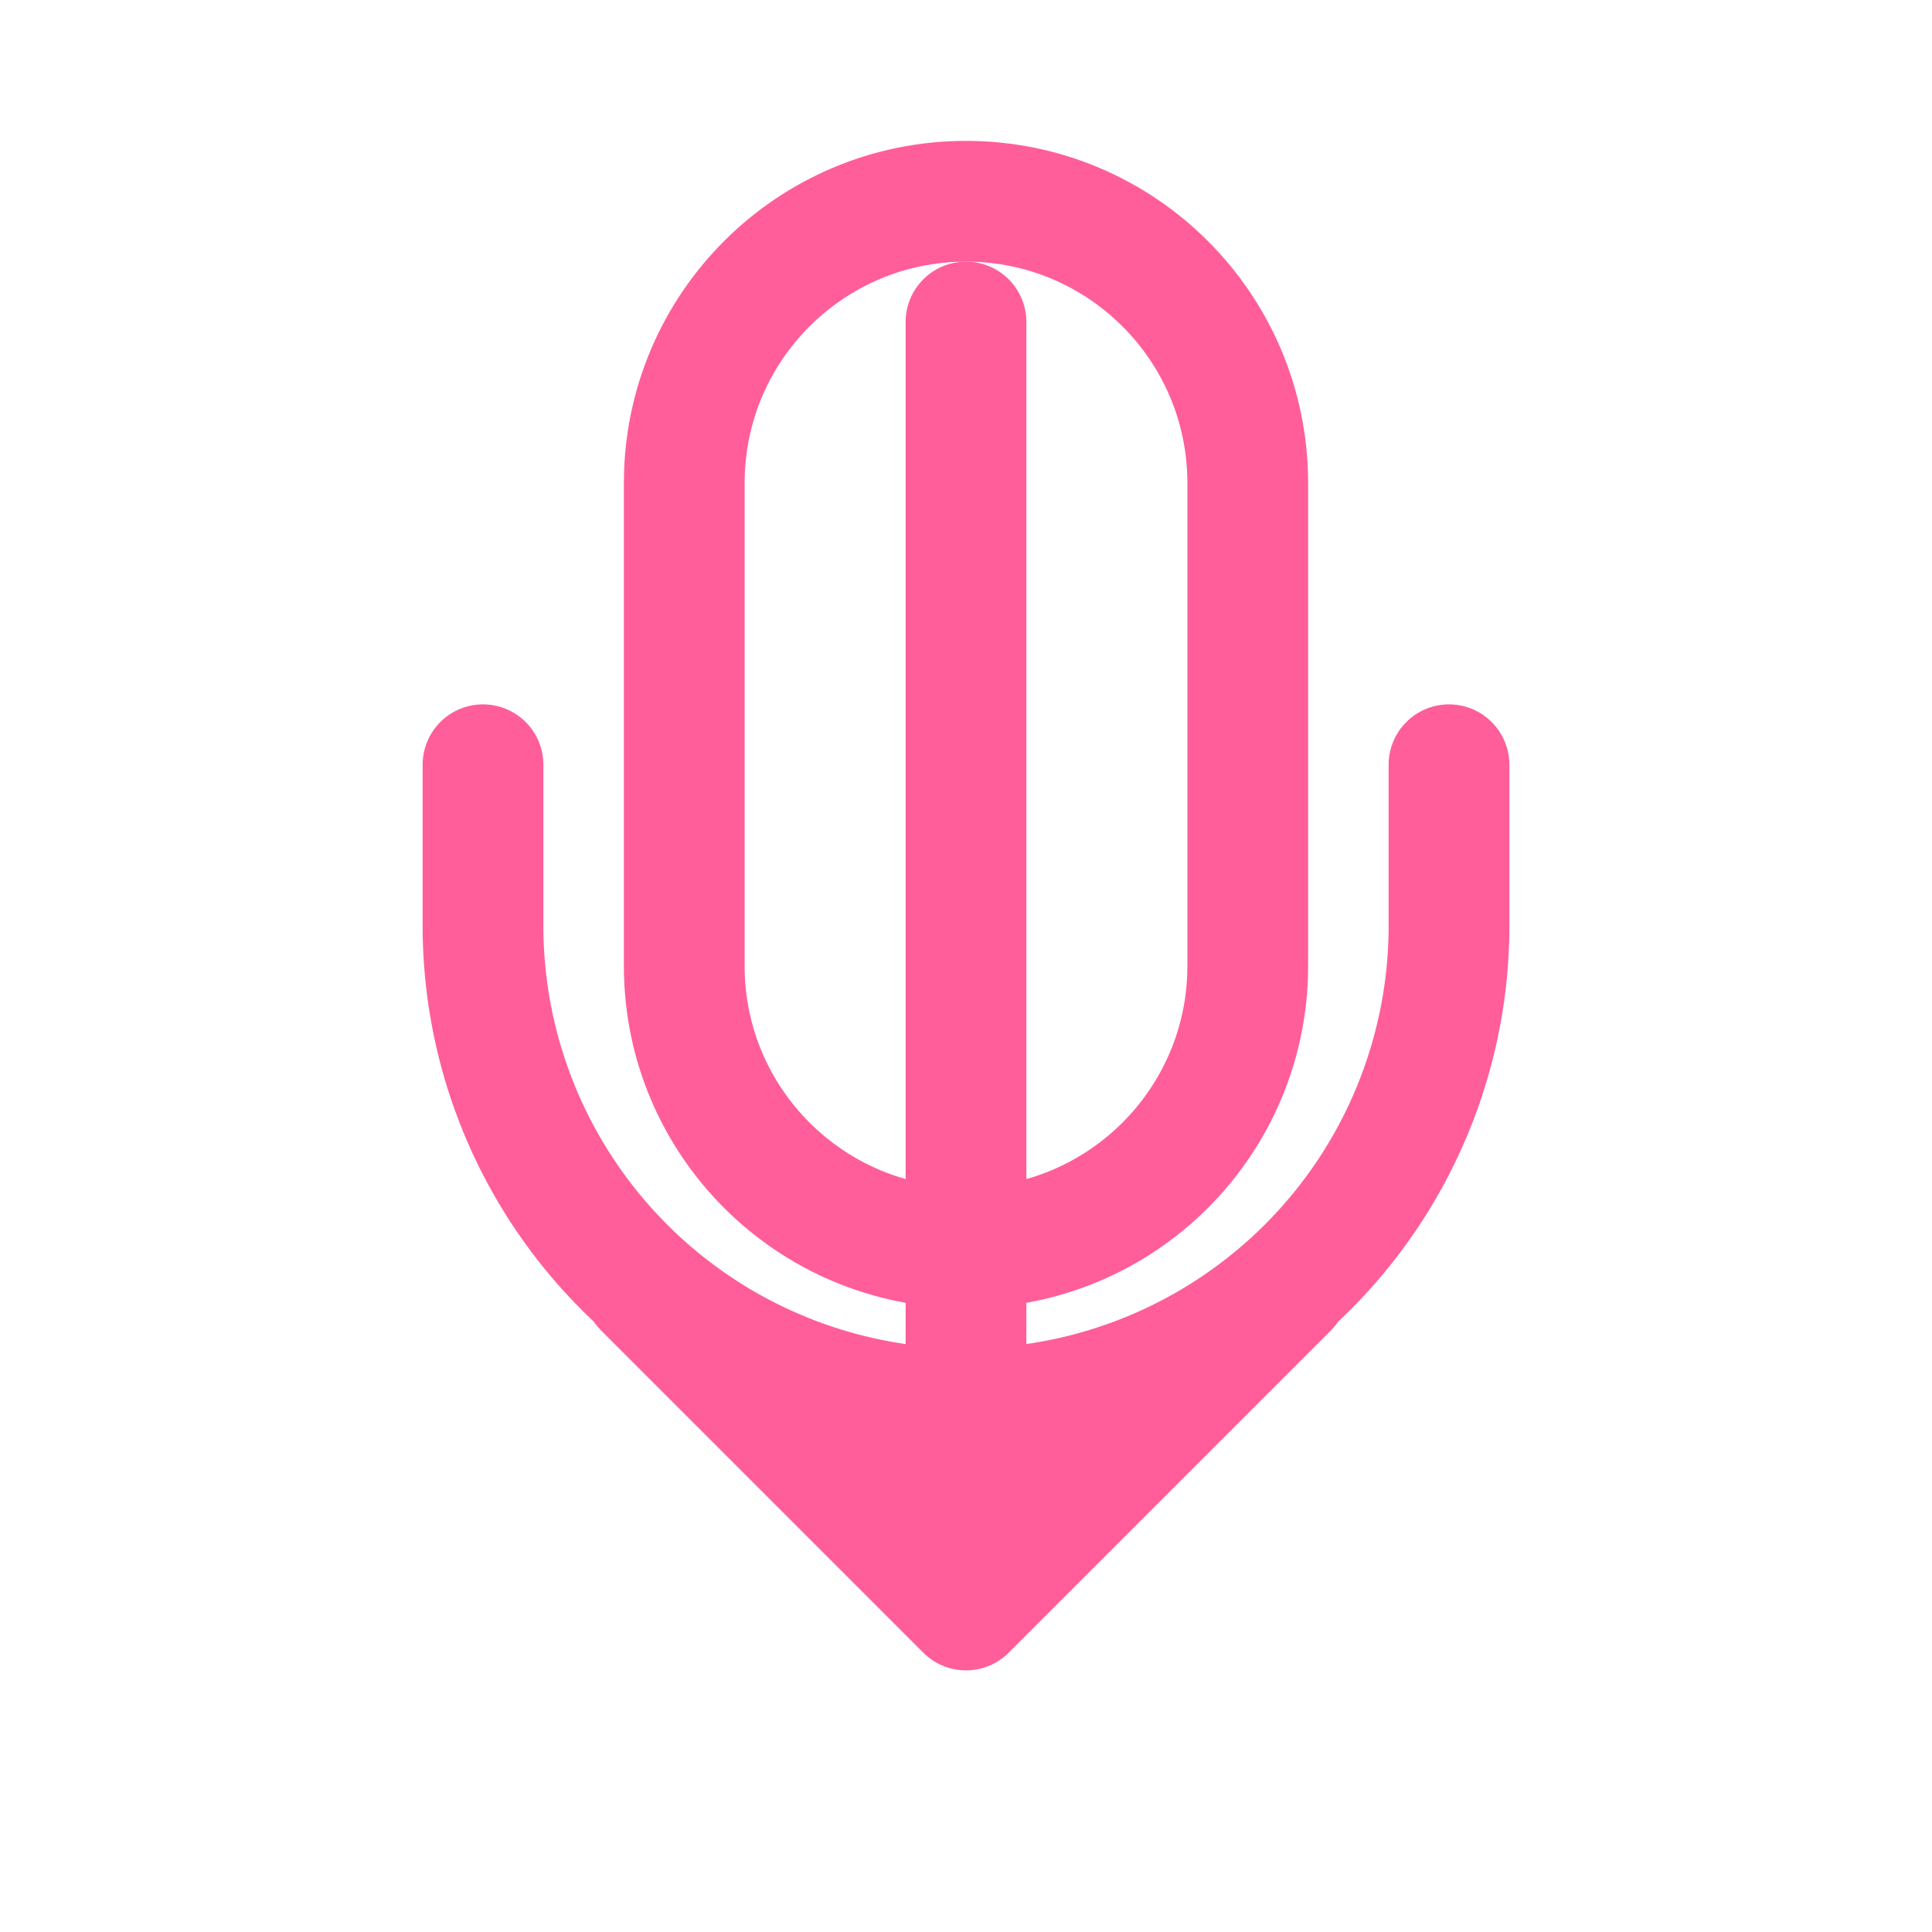 <?xml version="1.0" encoding="UTF-8"?>
<svg width="24px" height="24px" viewBox="0 0 24 24" stroke-width="1.5" fill="none" xmlns="http://www.w3.org/2000/svg" color="#000000">
  <path d="M12 4v16m0 0l4-4m-4 4l-4-4" stroke="#FF5E9A" stroke-width="1.5" stroke-linecap="round" stroke-linejoin="round"></path>
  <path d="M12 15.5c1.933 0 3.5-1.567 3.5-3.5V6c0-1.933-1.567-3.5-3.5-3.5S8.5 4.067 8.5 6v6c0 1.933 1.567 3.5 3.5 3.5z" stroke="#FF5E9A" stroke-width="1.5" stroke-linecap="round" stroke-linejoin="round"></path>
  <path d="M6 9.5v2a6 6 0 006 6 6 6 0 006-6v-2" stroke="#FF5E9A" stroke-width="1.5" stroke-linecap="round" stroke-linejoin="round"></path>
</svg>